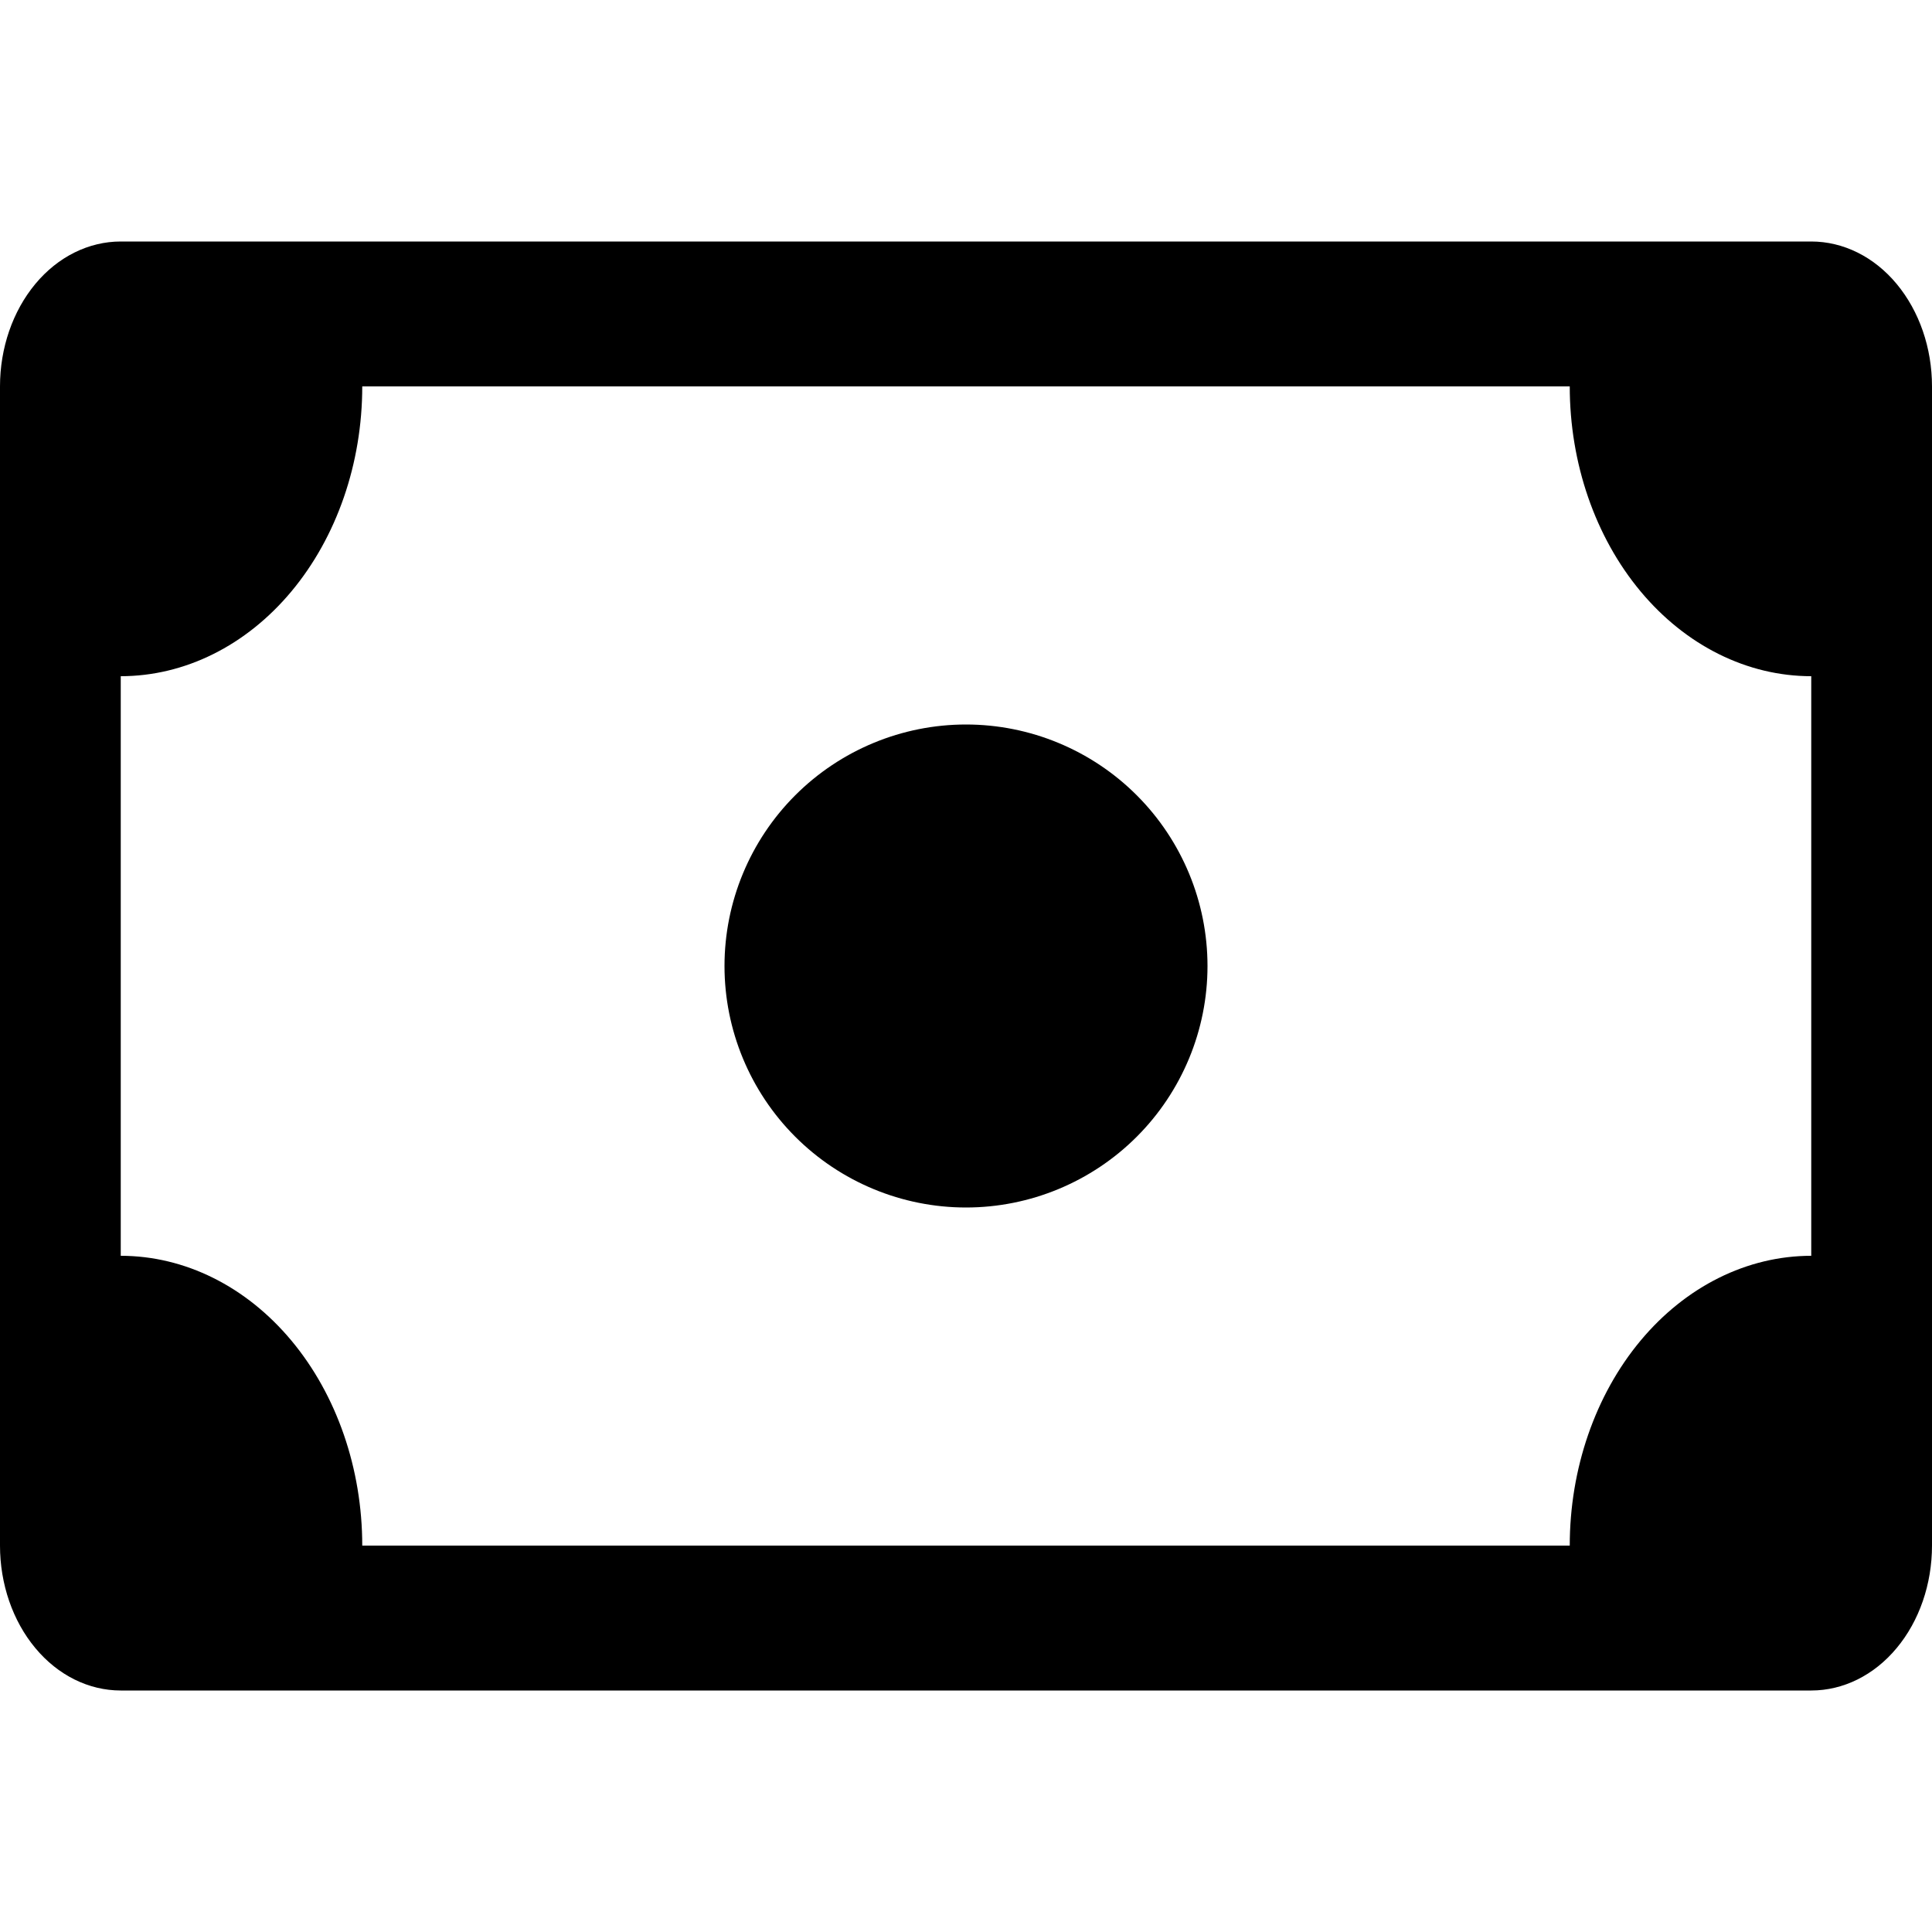 <svg width="16" height="16" viewBox="0 0 16 16" fill="none" xmlns="http://www.w3.org/2000/svg">
<path d="M8 10C8.53 10 9.039 9.789 9.414 9.414C9.789 9.039 10 8.53 10 8C10 7.47 9.789 6.961 9.414 6.586C9.039 6.211 8.53 6 8 6C7.47 6 6.961 6.211 6.586 6.586C6.211 6.961 6 7.47 6 8C6 8.53 6.211 9.039 6.586 9.414C6.961 9.789 7.47 10 8 10Z" fill="black"/>
<path d="M0 3.2C0 2.882 0.105 2.577 0.293 2.351C0.48 2.126 0.735 2 1 2H15C15.265 2 15.52 2.126 15.707 2.351C15.895 2.577 16 2.882 16 3.2V12.8C16 13.118 15.895 13.424 15.707 13.649C15.52 13.874 15.265 14 15 14H1C0.735 14 0.48 13.874 0.293 13.649C0.105 13.424 0 13.118 0 12.8V3.2ZM3 3.2C3 3.837 2.789 4.447 2.414 4.897C2.039 5.347 1.53 5.6 1 5.6V10.4C1.53 10.4 2.039 10.653 2.414 11.103C2.789 11.553 3 12.164 3 12.8H13C13 12.164 13.211 11.553 13.586 11.103C13.961 10.653 14.47 10.4 15 10.4V5.6C14.47 5.6 13.961 5.347 13.586 4.897C13.211 4.447 13 3.837 13 3.2H3Z" fill="black"/>
</svg>
